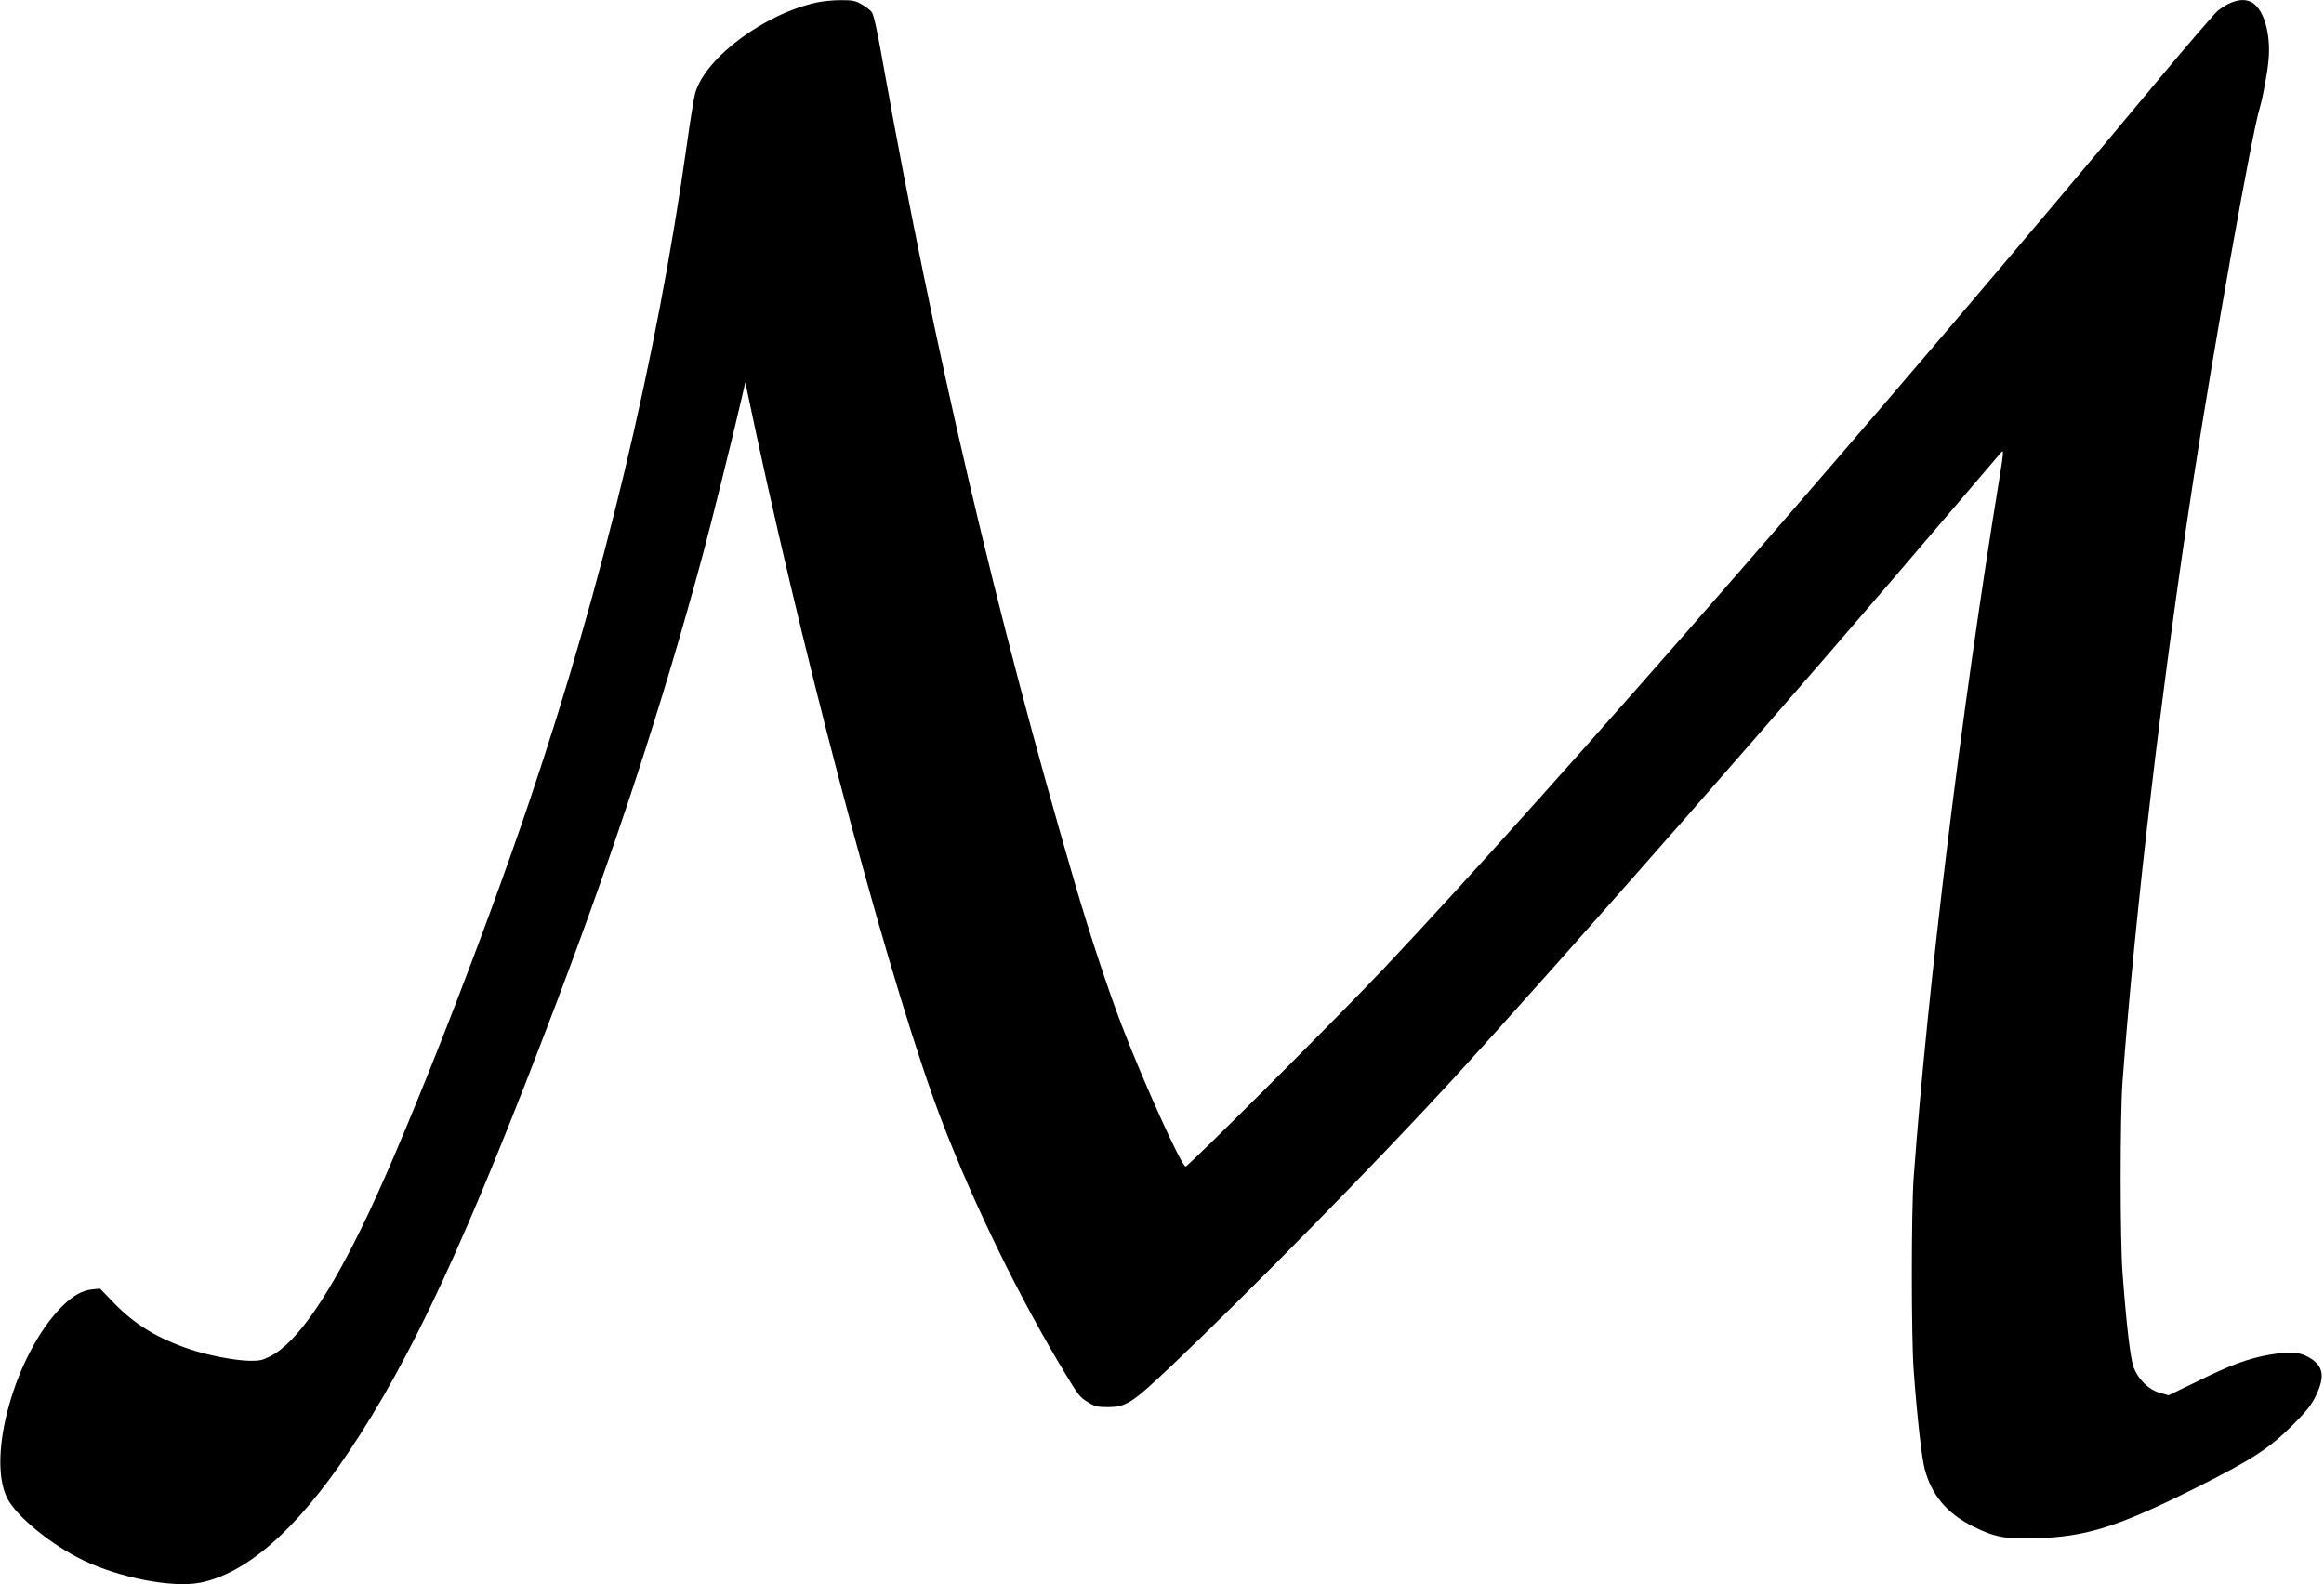 <?xml version="1.0" standalone="no"?>
<!DOCTYPE svg PUBLIC "-//W3C//DTD SVG 20010904//EN"
 "http://www.w3.org/TR/2001/REC-SVG-20010904/DTD/svg10.dtd">
<svg version="1.0" xmlns="http://www.w3.org/2000/svg"
 width="1536pt" height="1047pt" viewBox="0 0 1536 1047"
 preserveAspectRatio="xMidYMid meet">
<g transform="translate(0,1047) scale(0.1,-0.1)"
fill="#000000" stroke="none">
<path d="M5400 10454 c-346 -74 -738 -365 -805 -599 -8 -27 -33 -180 -55 -338
-200 -1423 -553 -2897 -1039 -4337 -299 -887 -787 -2138 -1061 -2720 -257
-545 -476 -865 -655 -955 -52 -26 -70 -30 -135 -29 -95 1 -275 36 -392 75
-216 73 -367 164 -505 307 l-92 95 -49 -5 c-71 -7 -134 -43 -211 -122 -300
-310 -489 -979 -355 -1255 59 -121 294 -313 507 -415 243 -116 588 -182 769
-147 306 60 636 349 977 856 422 627 783 1406 1378 2975 398 1051 706 1992
967 2960 56 206 214 845 258 1039 l24 104 72 -339 c369 -1714 908 -3711 1227
-4544 216 -561 512 -1167 818 -1673 84 -139 97 -155 147 -184 48 -30 62 -33
130 -33 123 0 159 23 422 272 512 486 1358 1347 1854 1888 728 795 2283 2567
3293 3755 178 209 331 388 340 398 15 16 13 -9 -16 -185 -250 -1532 -472
-3344 -565 -4613 -16 -224 -16 -1047 0 -1270 23 -313 53 -579 73 -655 47 -174
148 -294 320 -379 143 -71 212 -84 414 -78 336 10 542 75 1064 336 369 186
477 256 632 410 95 96 122 129 154 193 65 133 52 204 -51 260 -59 33 -125 36
-260 13 -134 -24 -249 -66 -465 -172 l-196 -95 -58 16 c-75 22 -143 89 -173
168 -22 58 -49 292 -74 633 -16 223 -16 1026 0 1250 82 1107 261 2635 468
3980 131 854 388 2297 439 2460 21 71 52 237 59 325 13 153 -24 302 -91 360
-57 51 -148 35 -245 -41 -21 -18 -195 -219 -386 -448 -1795 -2158 -3999 -4687
-5120 -5876 -290 -308 -1298 -1315 -1316 -1315 -26 0 -278 557 -421 930 -93
244 -209 594 -310 939 -520 1777 -929 3524 -1265 5401 -42 239 -65 342 -78
360 -10 14 -41 37 -68 52 -43 24 -59 27 -139 27 -49 0 -119 -7 -155 -15z"/>
</g>
</svg>

